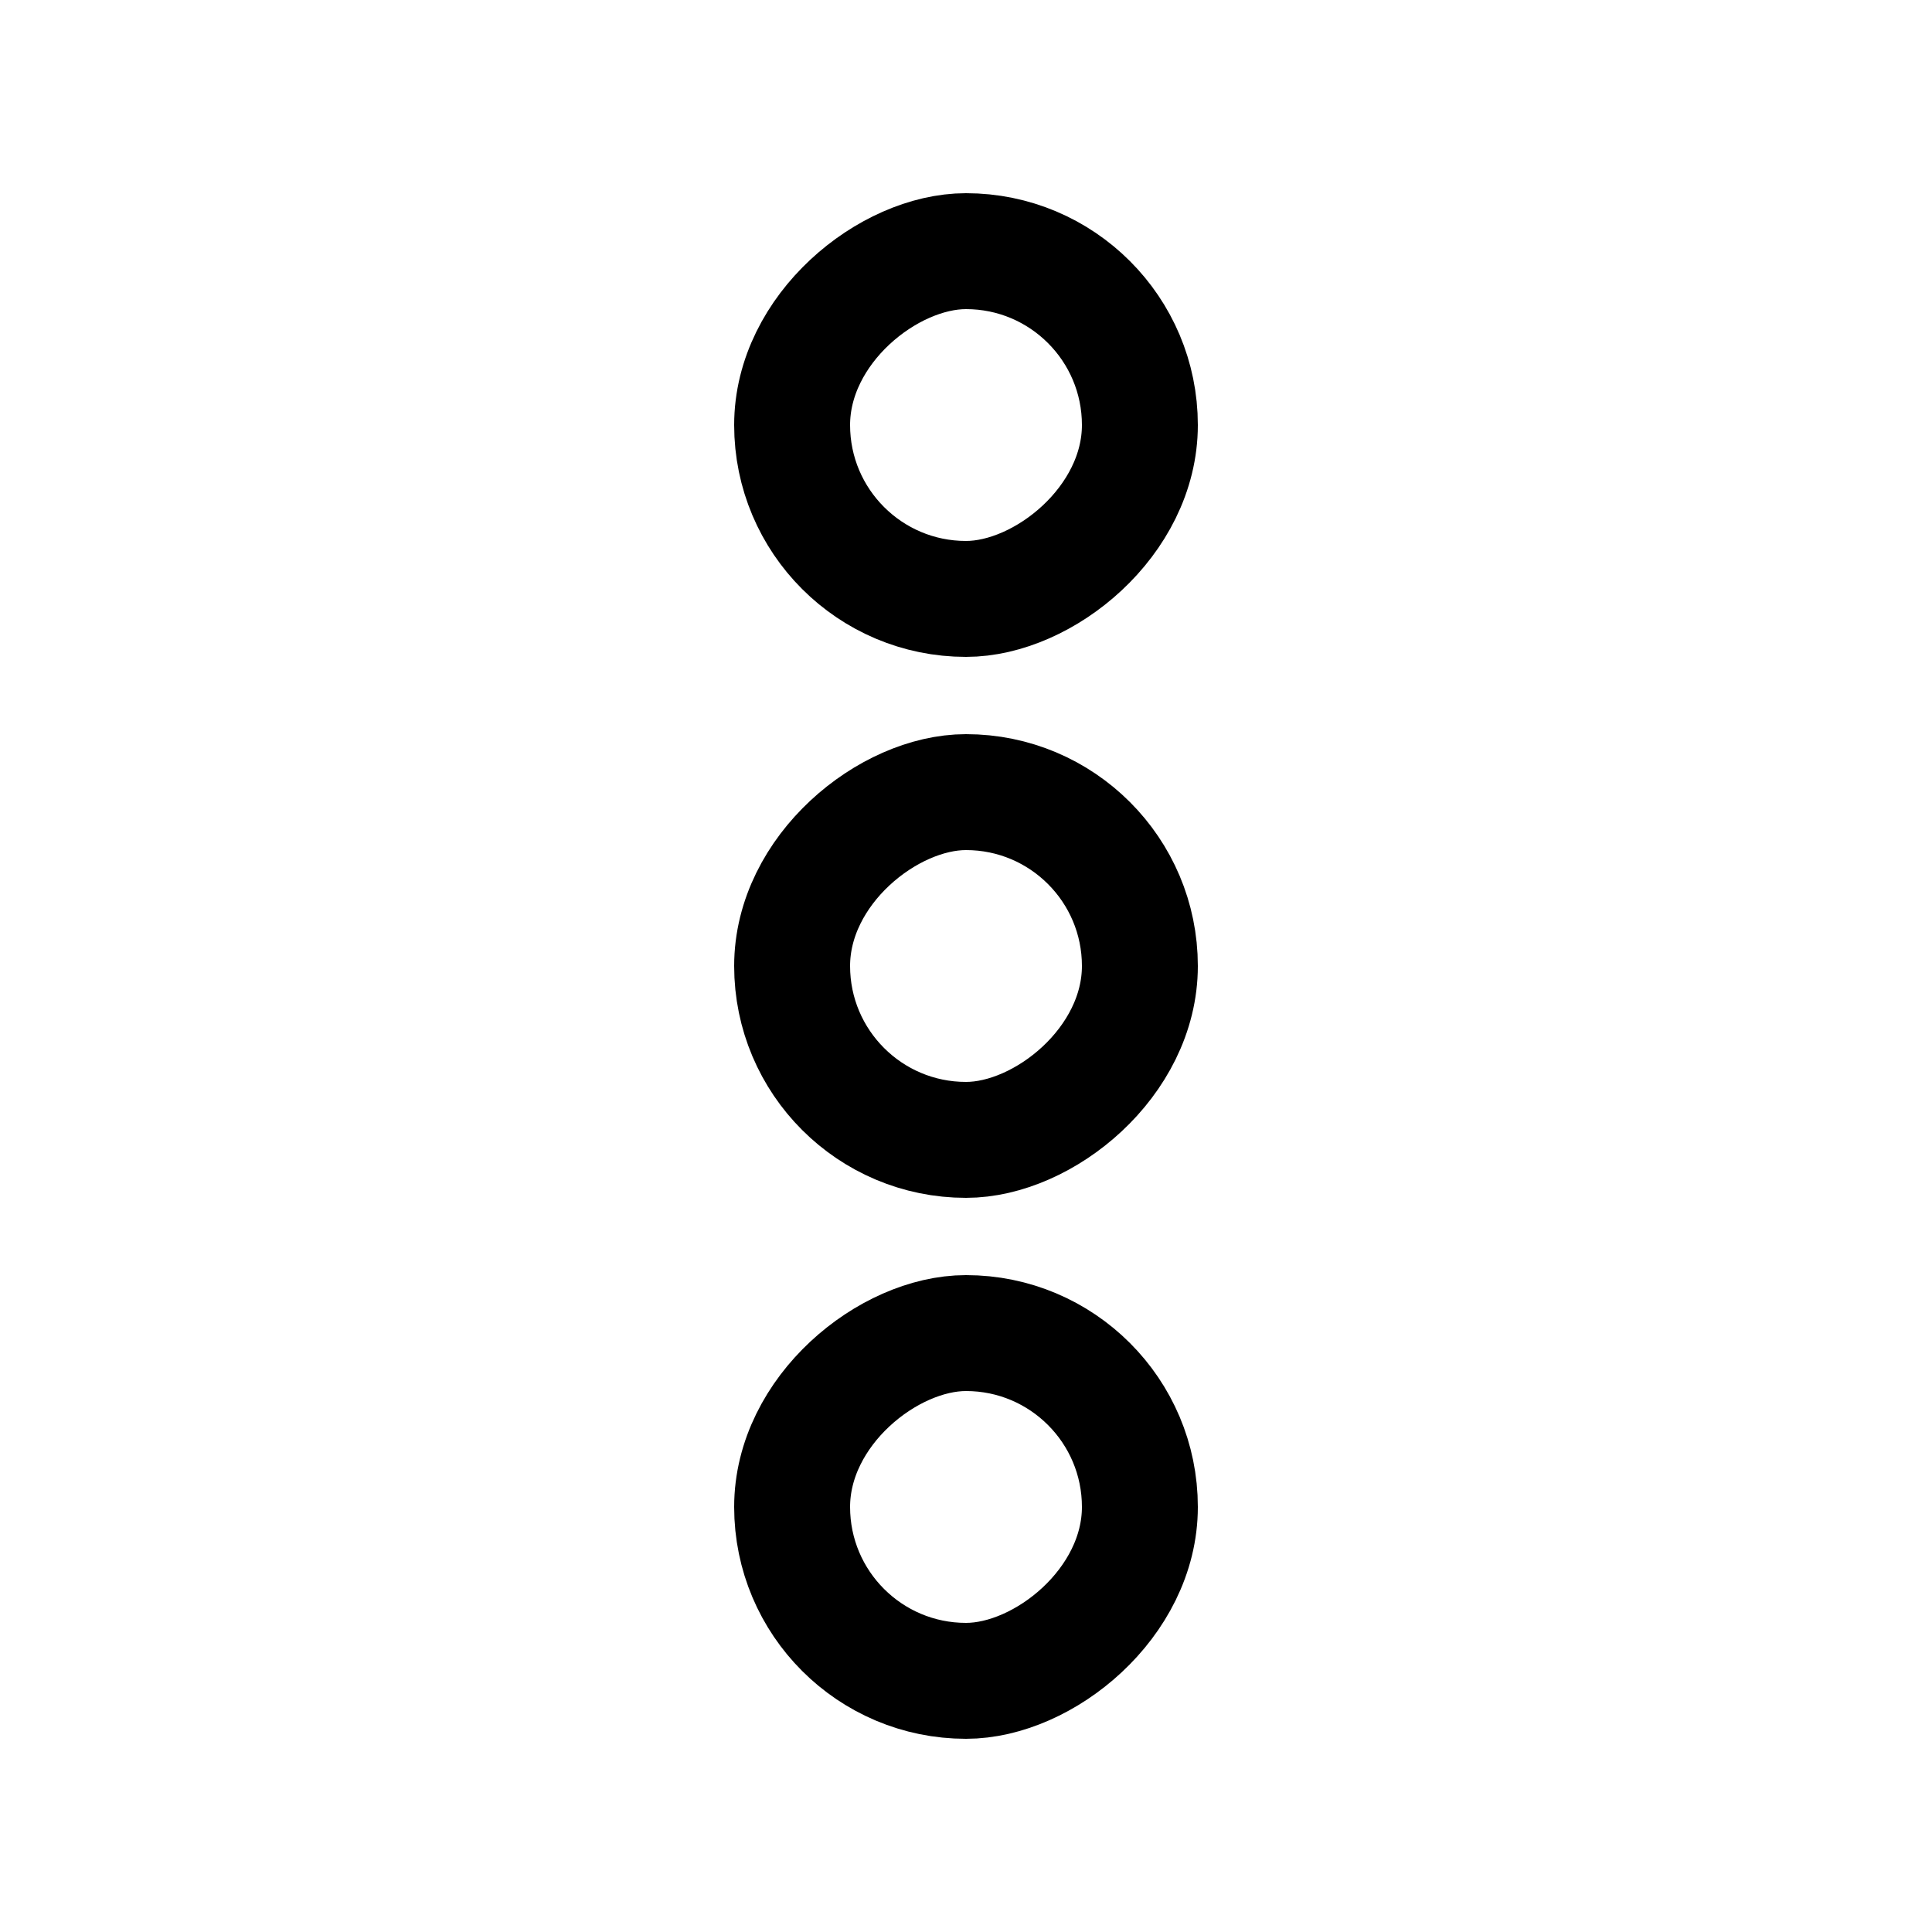 <svg width="25" height="25" viewBox="0 0 25 25" fill="none" xmlns="http://www.w3.org/2000/svg">
<g clip-path="url(#clip0_2659_33028)">
<rect x="10.25" y="21.75" width="4.5" height="4.5" rx="2.25" transform="rotate(-90 10.25 21.75)" stroke="black" stroke-width="1.5"/>
<rect x="10.25" y="14.75" width="4.5" height="4.5" rx="2.25" transform="rotate(-90 10.25 14.75)" stroke="black" stroke-width="1.5"/>
<rect x="10.25" y="7.75" width="4.5" height="4.5" rx="2.25" transform="rotate(-90 10.25 7.75)" stroke="black" stroke-width="1.5"/>
</g>
<defs>
<clipPath id="clip0_2659_33028">
<rect width="24" height="24" fill="white" transform="translate(0.5 24.5) rotate(-90)"/>
</clipPath>
</defs>
</svg>
